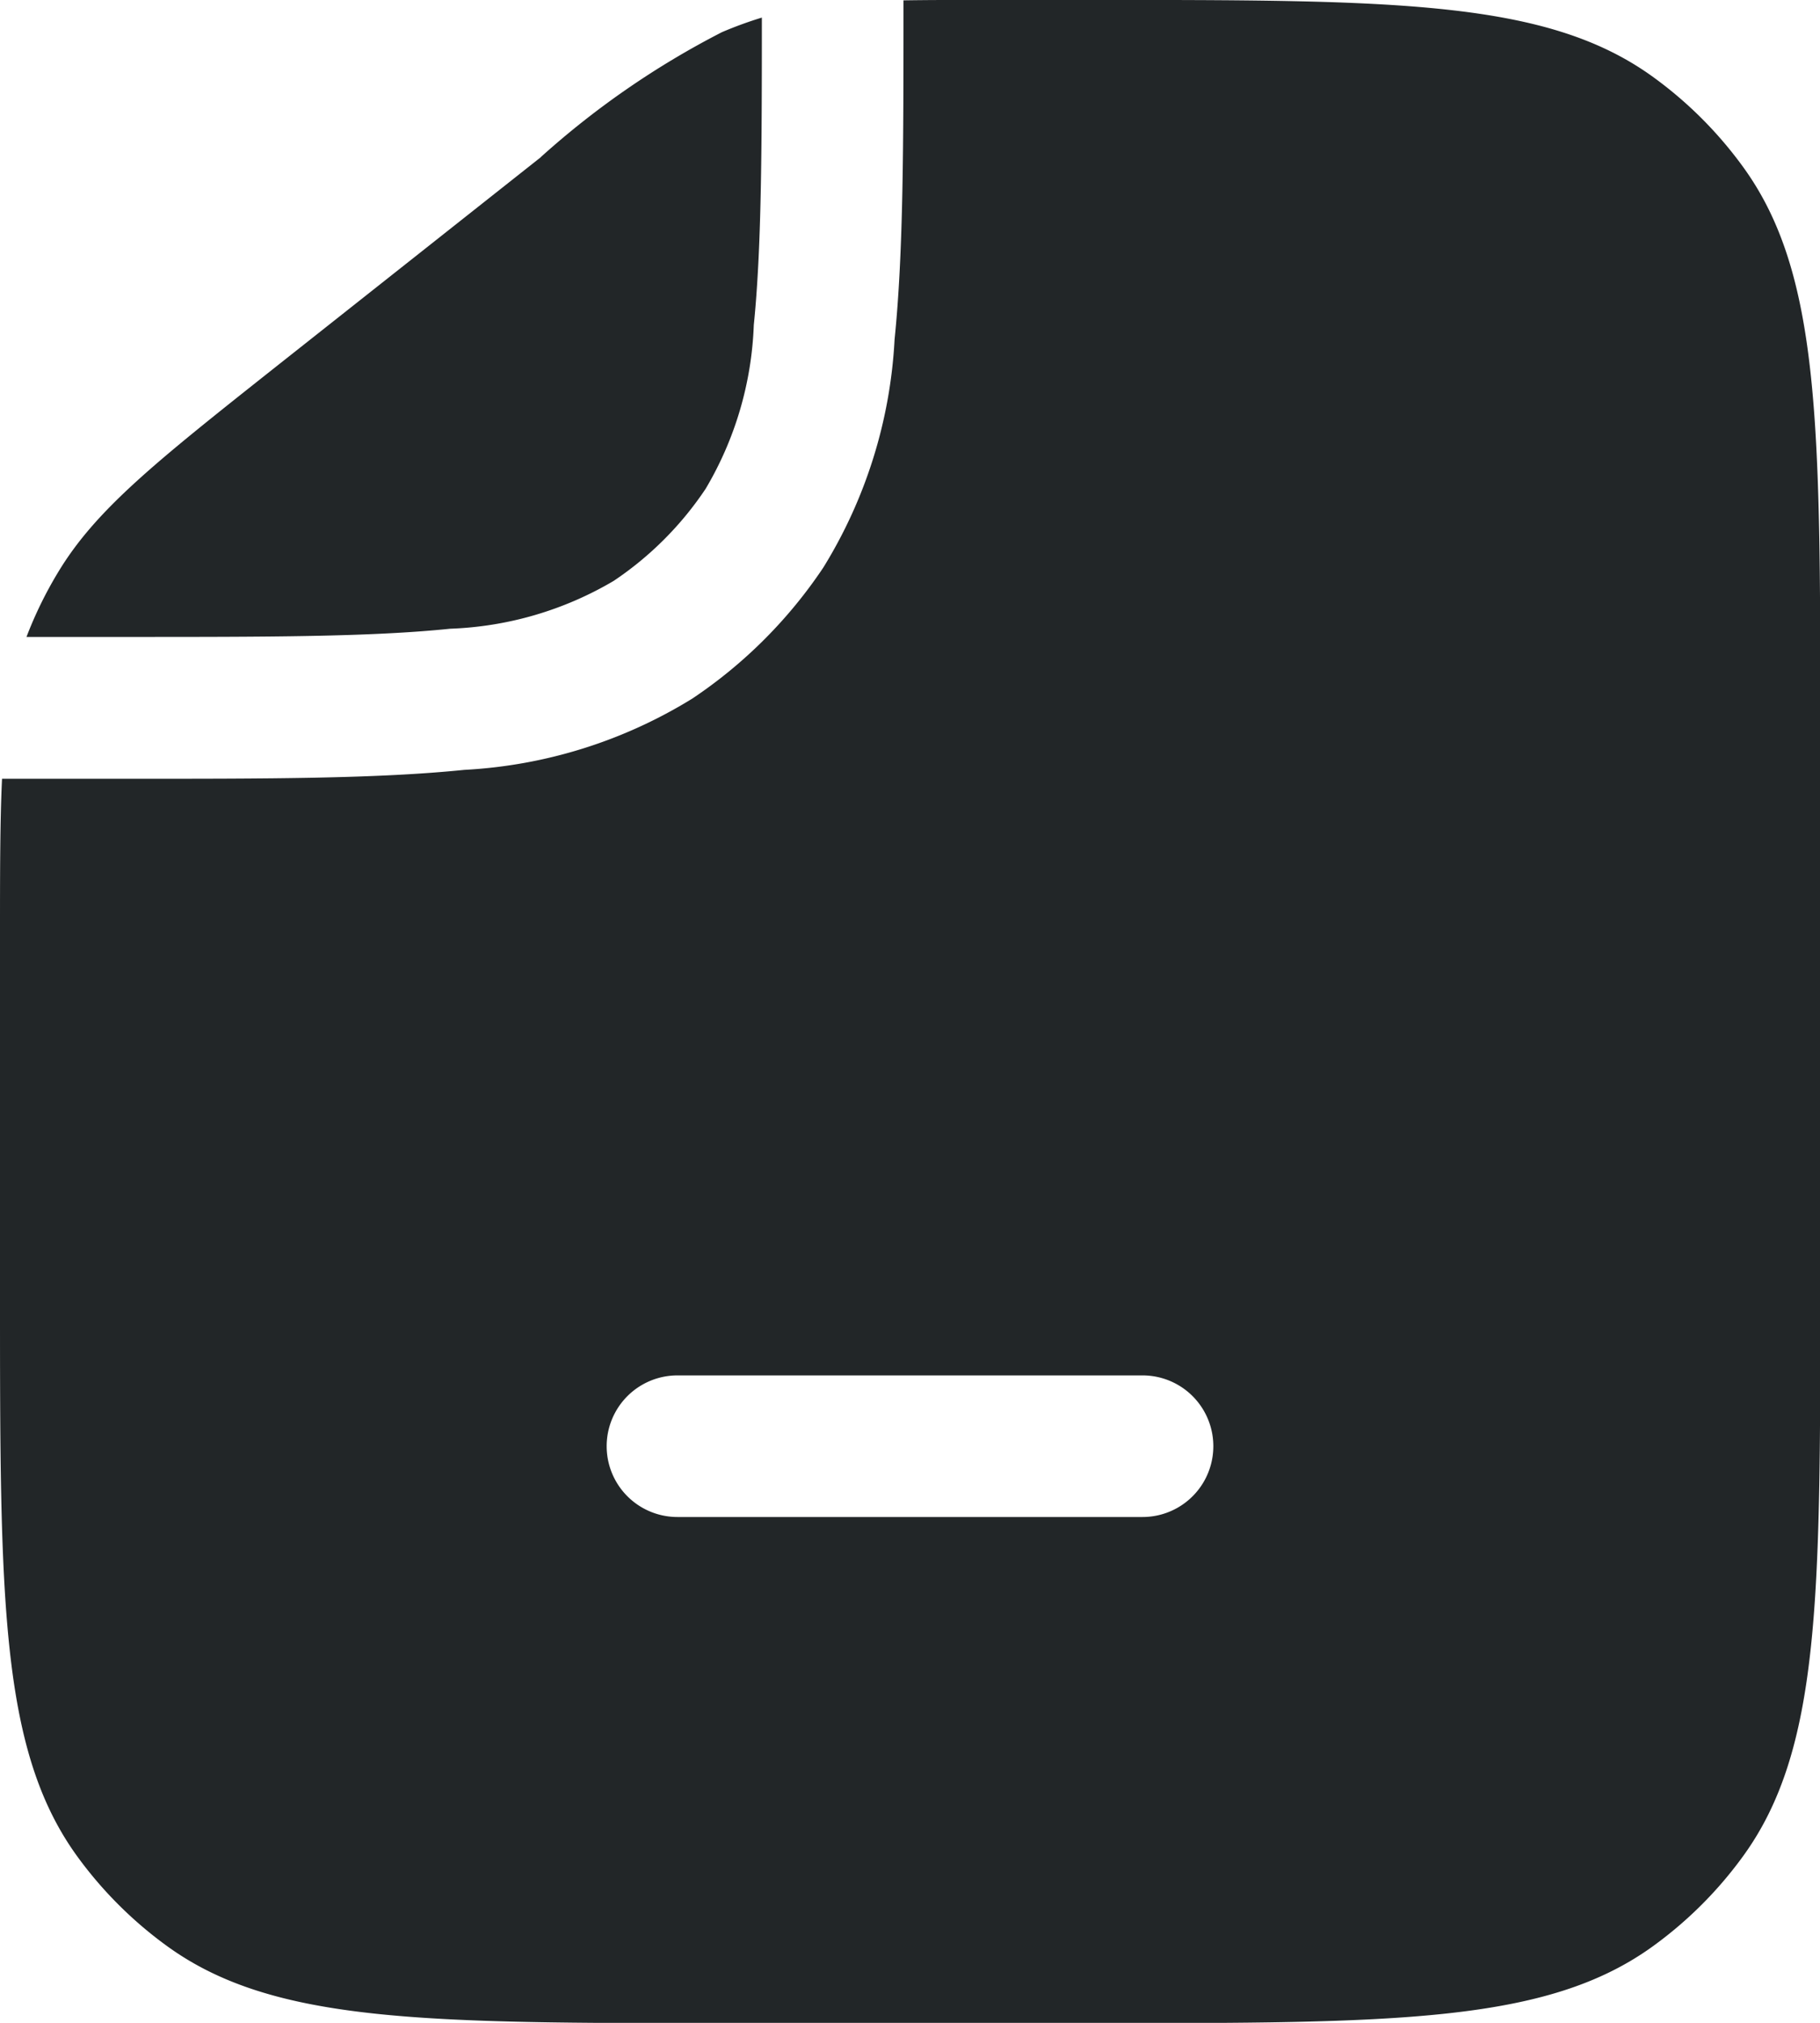 <svg xmlns="http://www.w3.org/2000/svg" width="30.444" height="33.827" viewBox="0 0 30.444 33.827">
  <defs>
    <style>
      .cls-1 {
        fill: #222628;

      }
    </style>
  </defs>
  <path id="MinusFileIcon" style="fill-rule: evenodd" class="cls-1" d="M974.045,137.63l-4.426,3.5h0c-2.013,1.595-3.019,2.392-3.653,3.449a6.73,6.73,0,0,0-.523,1.072h1.646c2.4,0,4.112,0,5.44-.137a5.782,5.782,0,0,0,2.736-.8,5.585,5.585,0,0,0,1.539-1.541,5.772,5.772,0,0,0,.805-2.737c.129-1.272.135-2.9.135-5.142a6.681,6.681,0,0,0-.668.244,14.23,14.23,0,0,0-3.031,2.09ZM965,150.682c0-1.088,0-1.945.034-2.659h2.121c2.32,0,4.15,0,5.612-.149a8.068,8.068,0,0,0,3.812-1.191,7.942,7.942,0,0,0,2.194-2.194,8.055,8.055,0,0,0,1.191-3.812c.149-1.461.149-3.293.149-5.612h0v-.059c.426-.007.915-.007,1.494-.007h1.661c5.074,0,7.611,0,9.389,1.292a6.749,6.749,0,0,1,1.5,1.5c1.292,1.778,1.292,4.315,1.292,9.389v9.471c0,5.074,0,7.611-1.292,9.389a6.749,6.749,0,0,1-1.5,1.5c-1.778,1.292-4.315,1.292-9.389,1.292h-6.089c-5.074,0-7.611,0-9.389-1.292a6.765,6.765,0,0,1-1.5-1.5C965,164.26,965,161.723,965,156.649ZM976.332,158a1.184,1.184,0,1,0,0,2.368h7.78a1.184,1.184,0,1,0,0-2.368Z" transform="translate(-965 -135)"/>
</svg>
